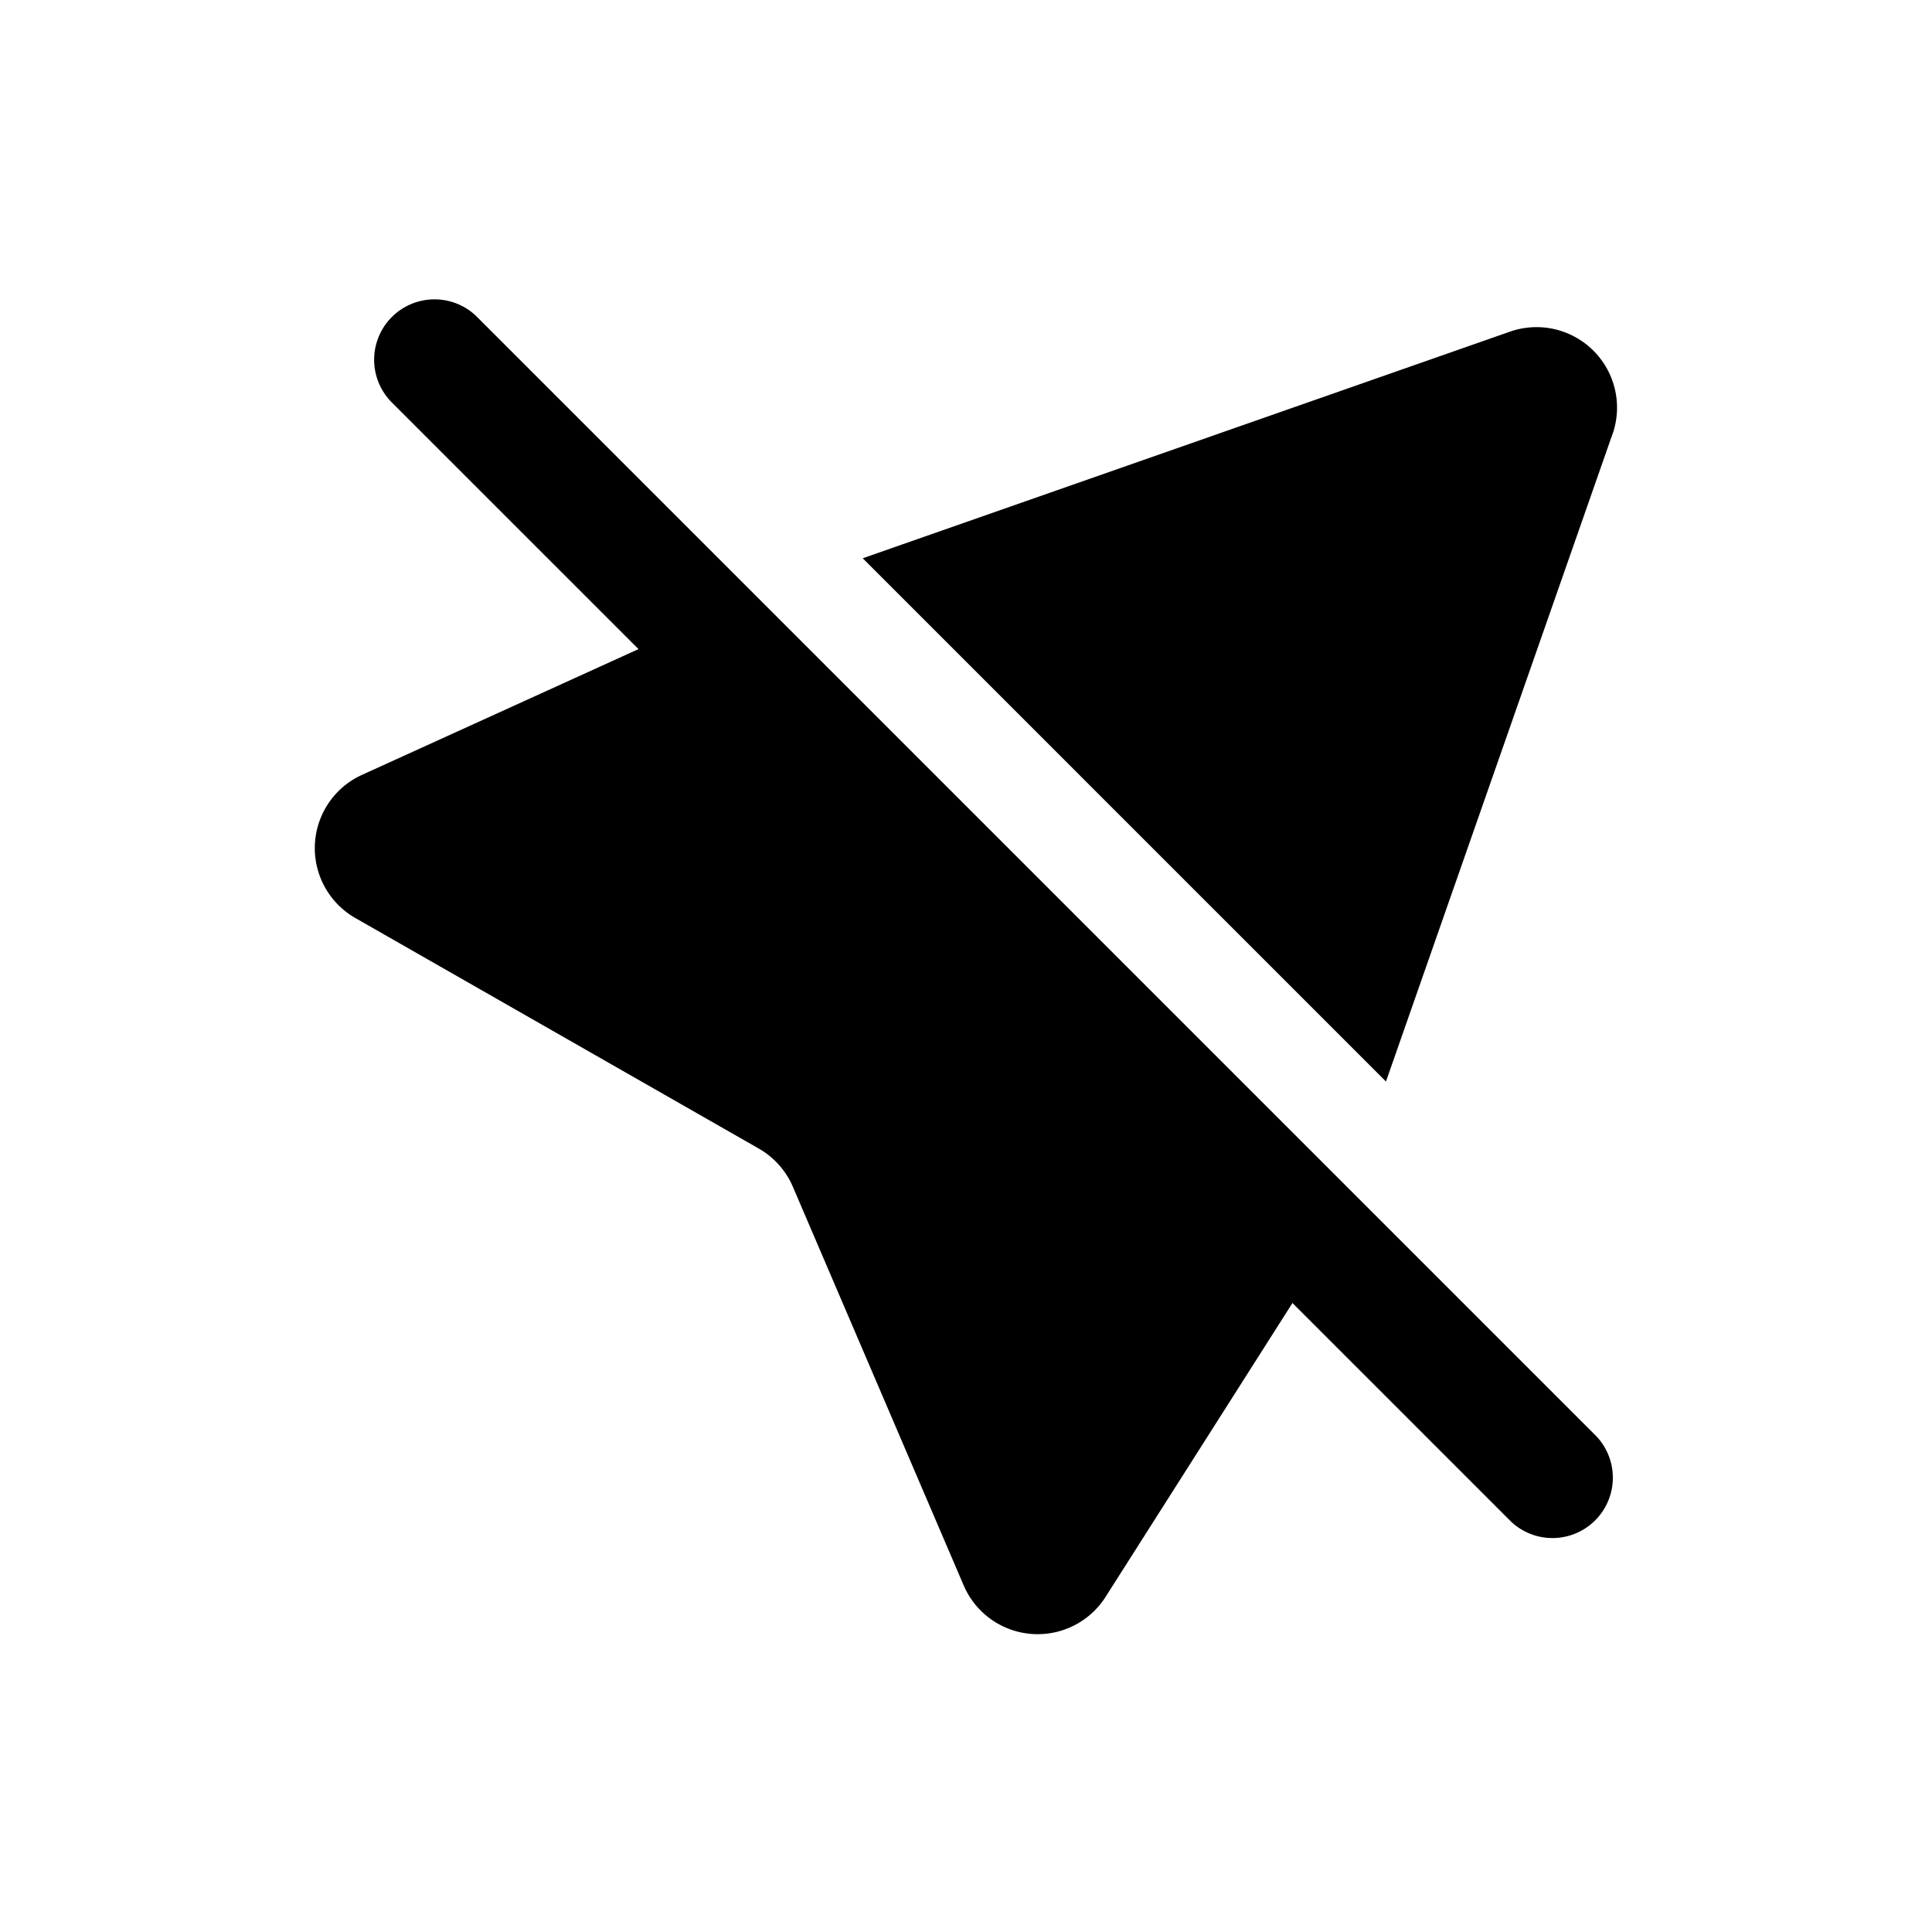 <svg xmlns="http://www.w3.org/2000/svg" viewBox="0 0 24 24" fill="currentColor" aria-hidden="true" data-slot="icon">
  <path d="m4.496 9.626 3.72-1.692 8 8-2.482 3.903a1 1 0 0 1-1.763-.143l-2.122-4.952a1 1 0 0 0-.423-.474l-5.012-2.864a1 1 0 0 1 .082-1.778ZM20.03 5.395l-2.813 8.04-6.5-6.5 8.04-2.815a1 1 0 0 1 1.274 1.275Z"/>
  <path d="M4.849 4.98a.75.75 0 0 1 1.06-1.06l13.925 13.925a.75.75 0 0 1-1.06 1.06L4.849 4.981Z"/>
</svg>
